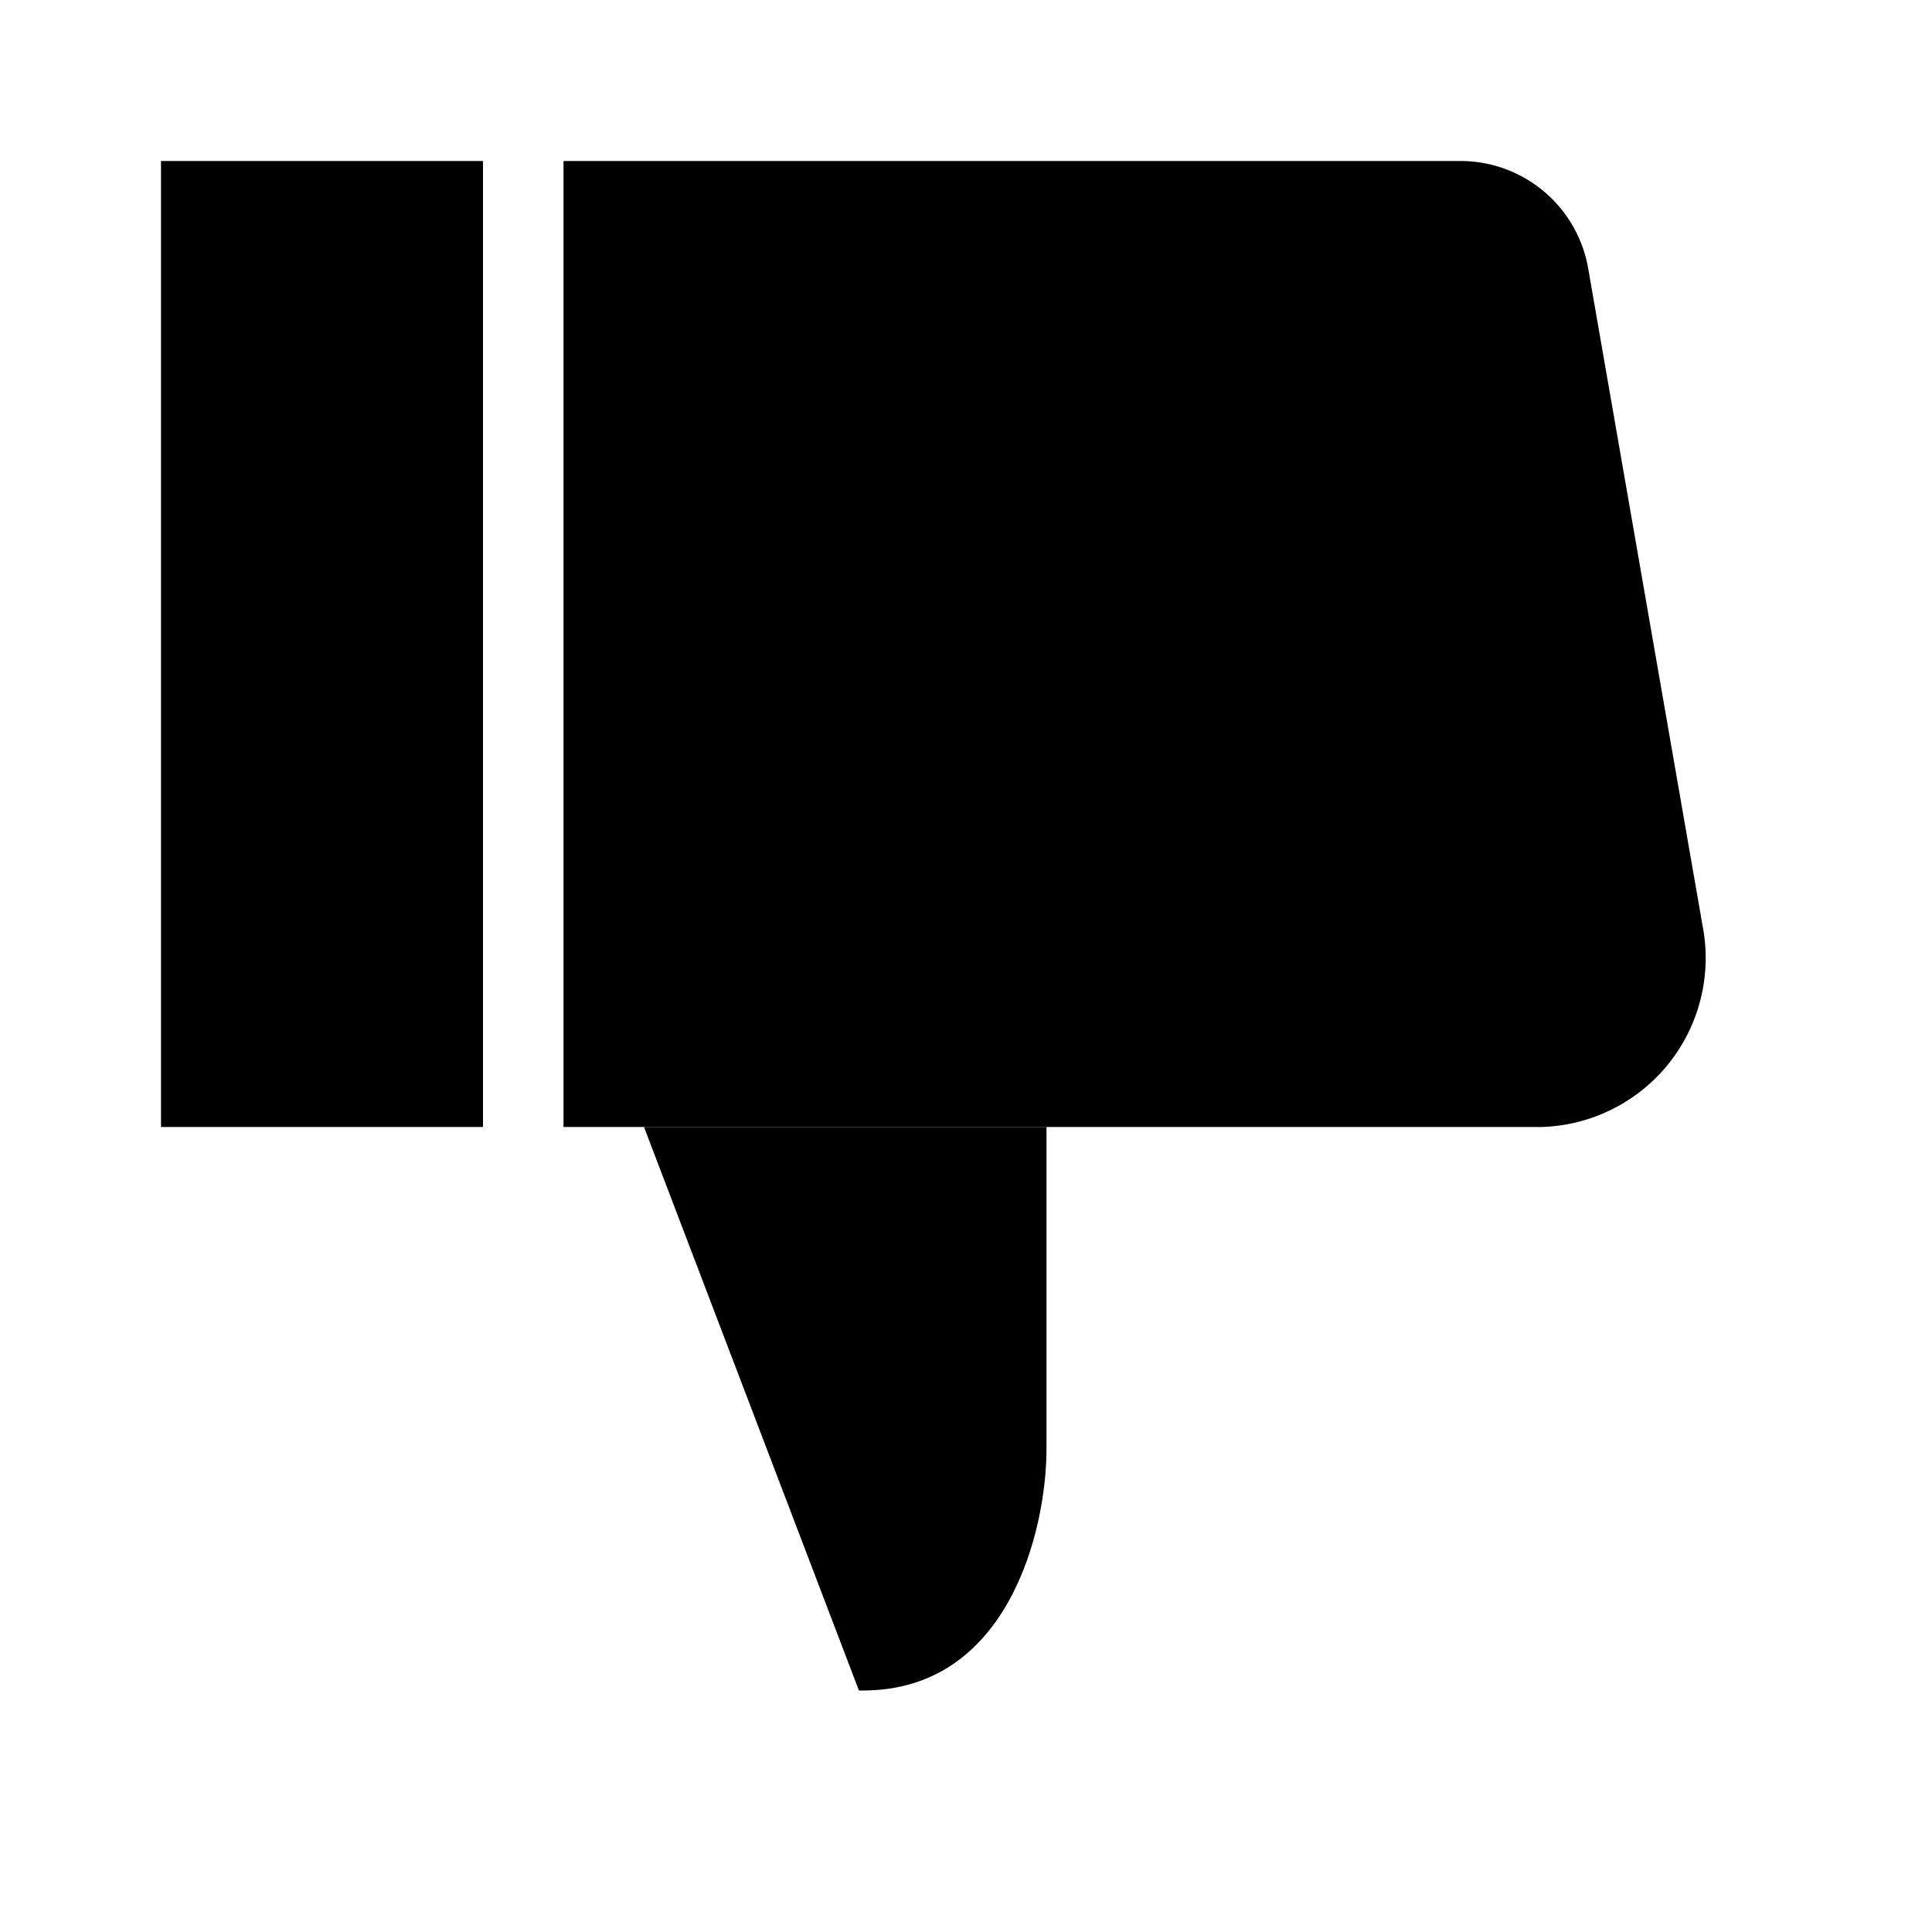 <svg id="Layer_1" data-name="Layer 1" xmlns="http://www.w3.org/2000/svg" viewBox="0 0 24 24"><title>Bl_thumbsDown</title><path d="M19.15,14H7V2H18.14a1.61,1.61,0,0,1,1.59,1.34l1.42,8.16A2.1,2.1,0,0,1,19.15,14Z"/><rect x="2" y="2" width="4" height="12" transform="translate(8 16) rotate(180)"/><path d="M10.67,21h.05C12.53,21,13,19,13,18V14H8Z"/></svg>